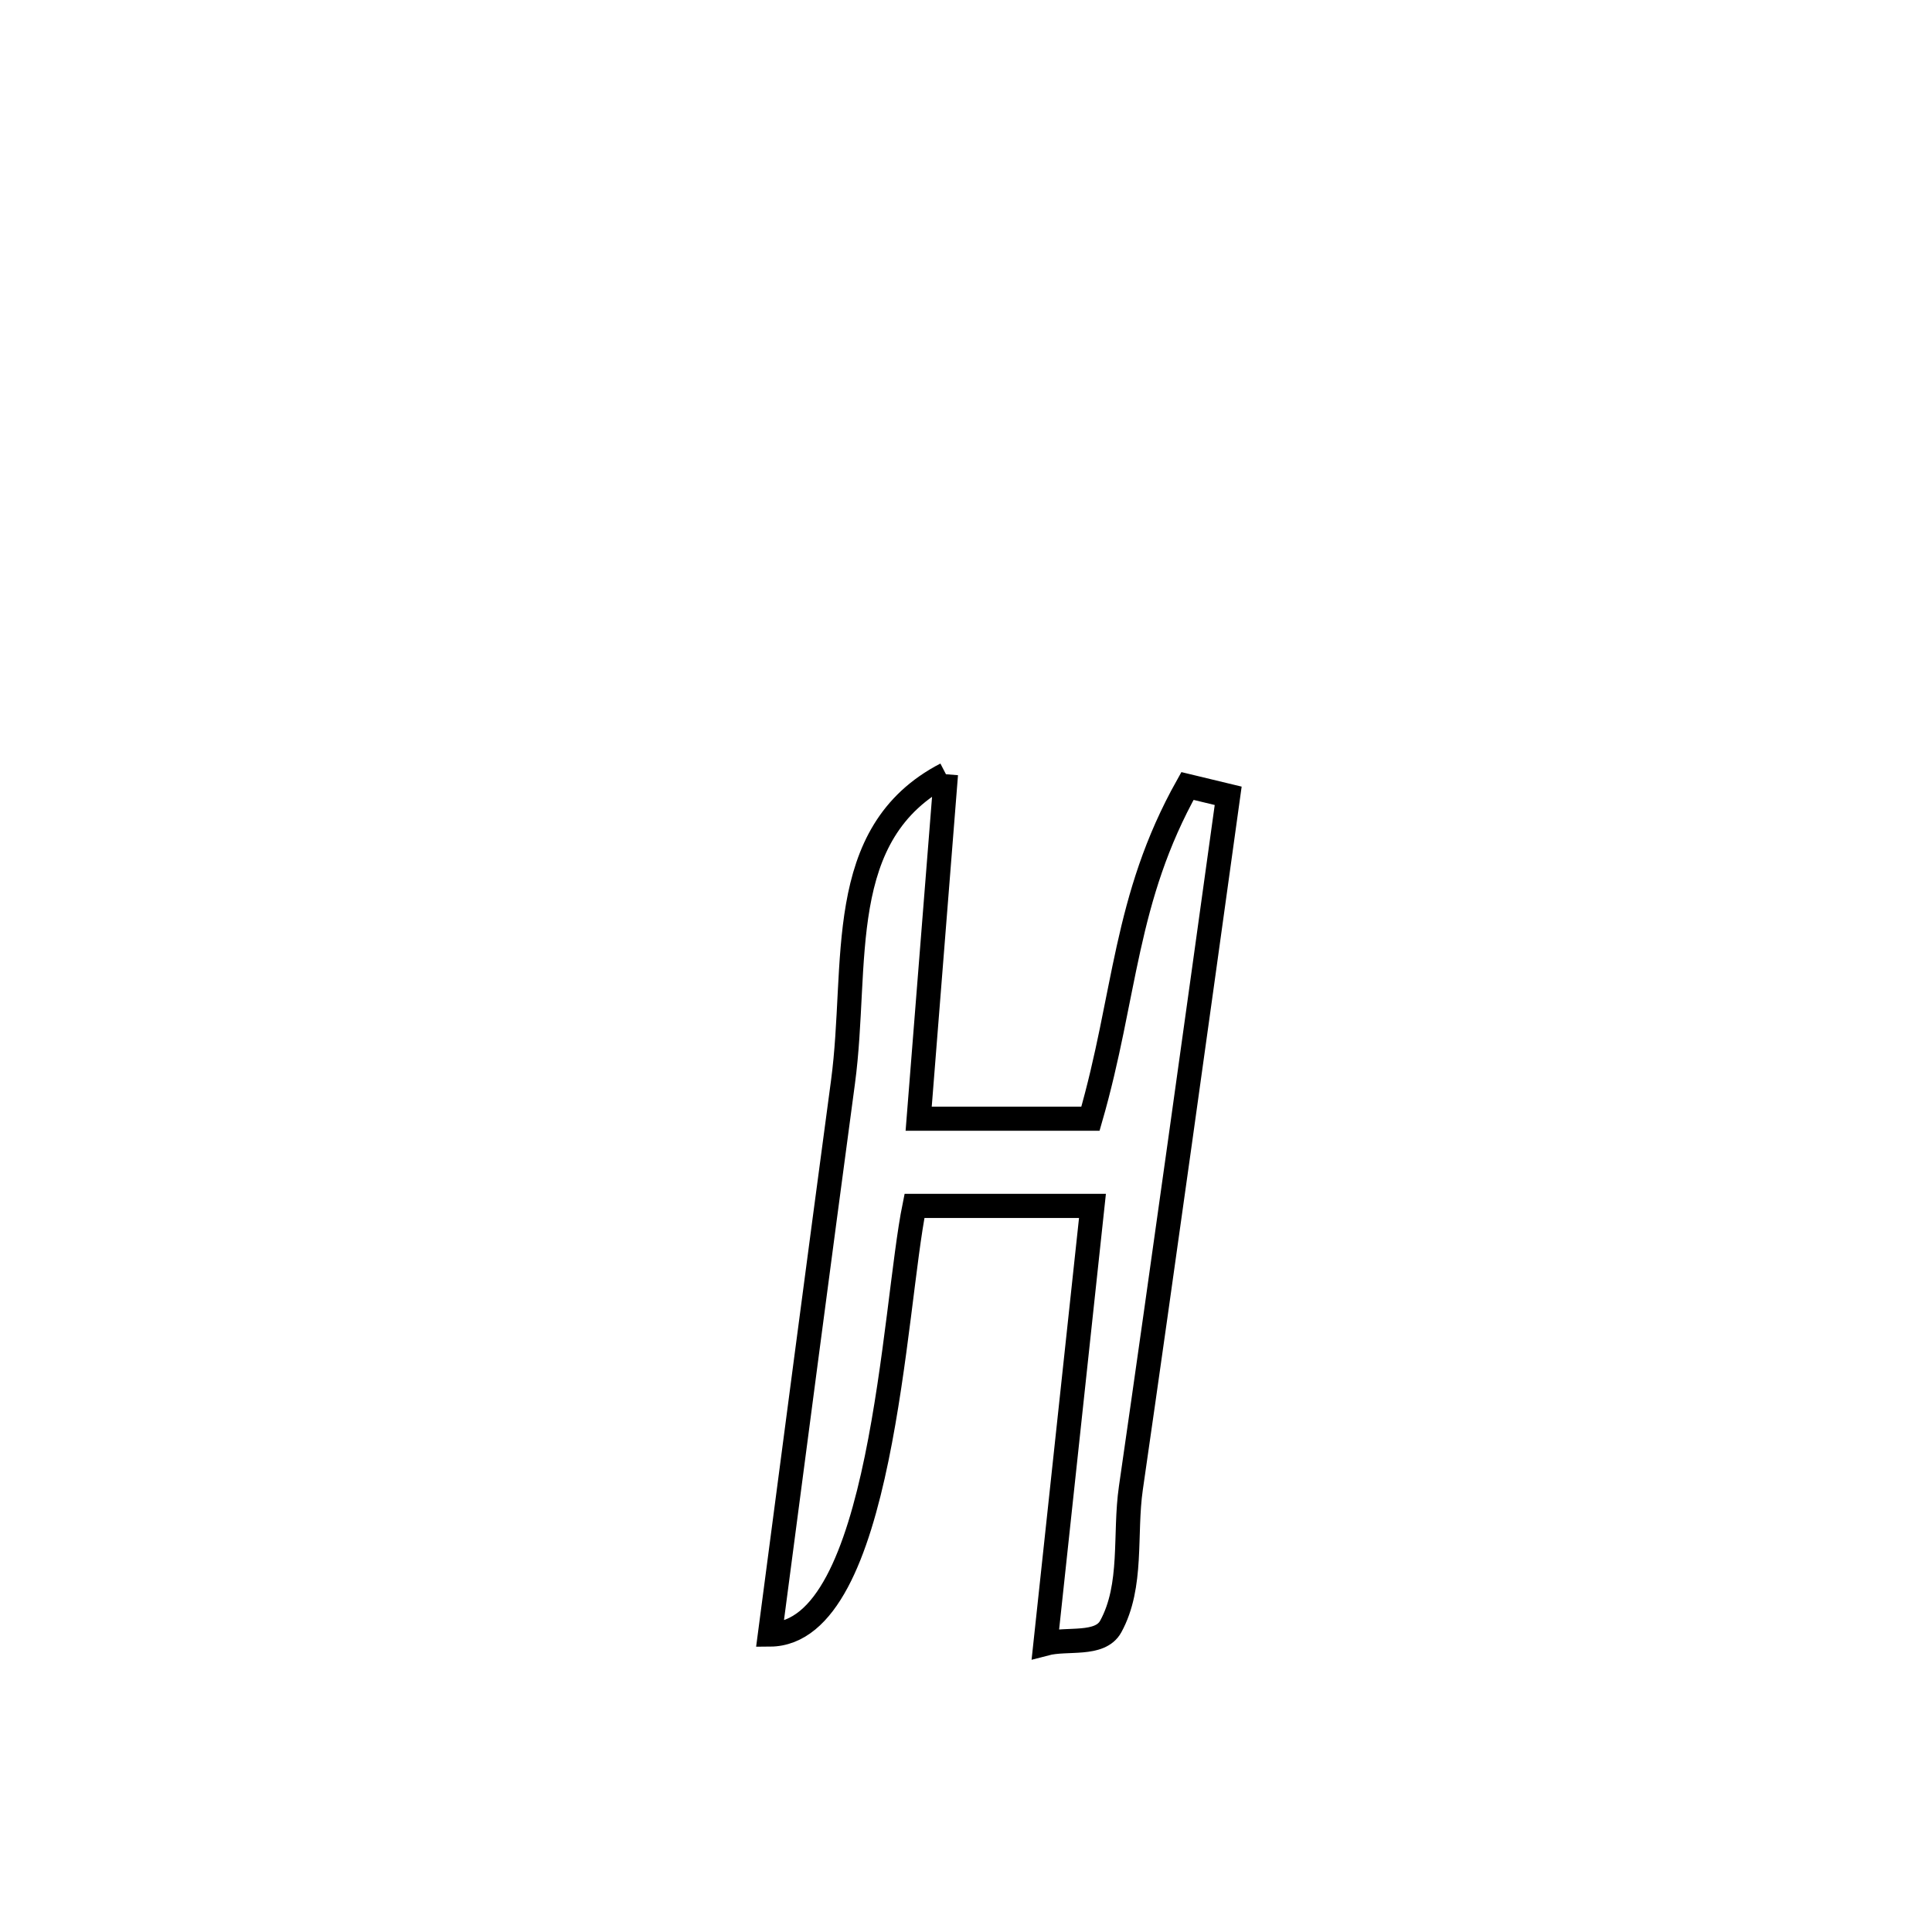 <svg xmlns="http://www.w3.org/2000/svg" viewBox="0.0 0.0 24.0 24.0" height="200px" width="200px"><path fill="none" stroke="black" stroke-width=".3" stroke-opacity="1.0"  filling="0" d="M11.751 9.618 L11.751 9.618 C11.638 11.044 11.525 12.471 11.412 13.897 L11.412 13.897 C12.123 13.897 12.835 13.897 13.546 13.897 L13.546 13.897 C13.989 12.362 13.963 11.171 14.751 9.764 L14.751 9.764 C14.92 9.805 15.089 9.846 15.257 9.886 L15.257 9.886 C15.058 11.32 14.859 12.754 14.658 14.187 C14.457 15.621 14.255 17.054 14.048 18.486 C13.965 19.059 14.076 19.697 13.798 20.205 C13.663 20.45 13.257 20.347 12.987 20.418 L12.987 20.418 C13.182 18.605 13.376 16.793 13.571 14.98 L13.571 14.98 C12.834 14.98 12.097 14.98 11.36 14.98 L11.36 14.98 C11.1 16.257 10.965 20.297 9.564 20.305 L9.564 20.305 C9.865 18.017 10.165 15.728 10.472 13.441 C10.669 11.973 10.343 10.349 11.751 9.618 L11.751 9.618"></path></svg>